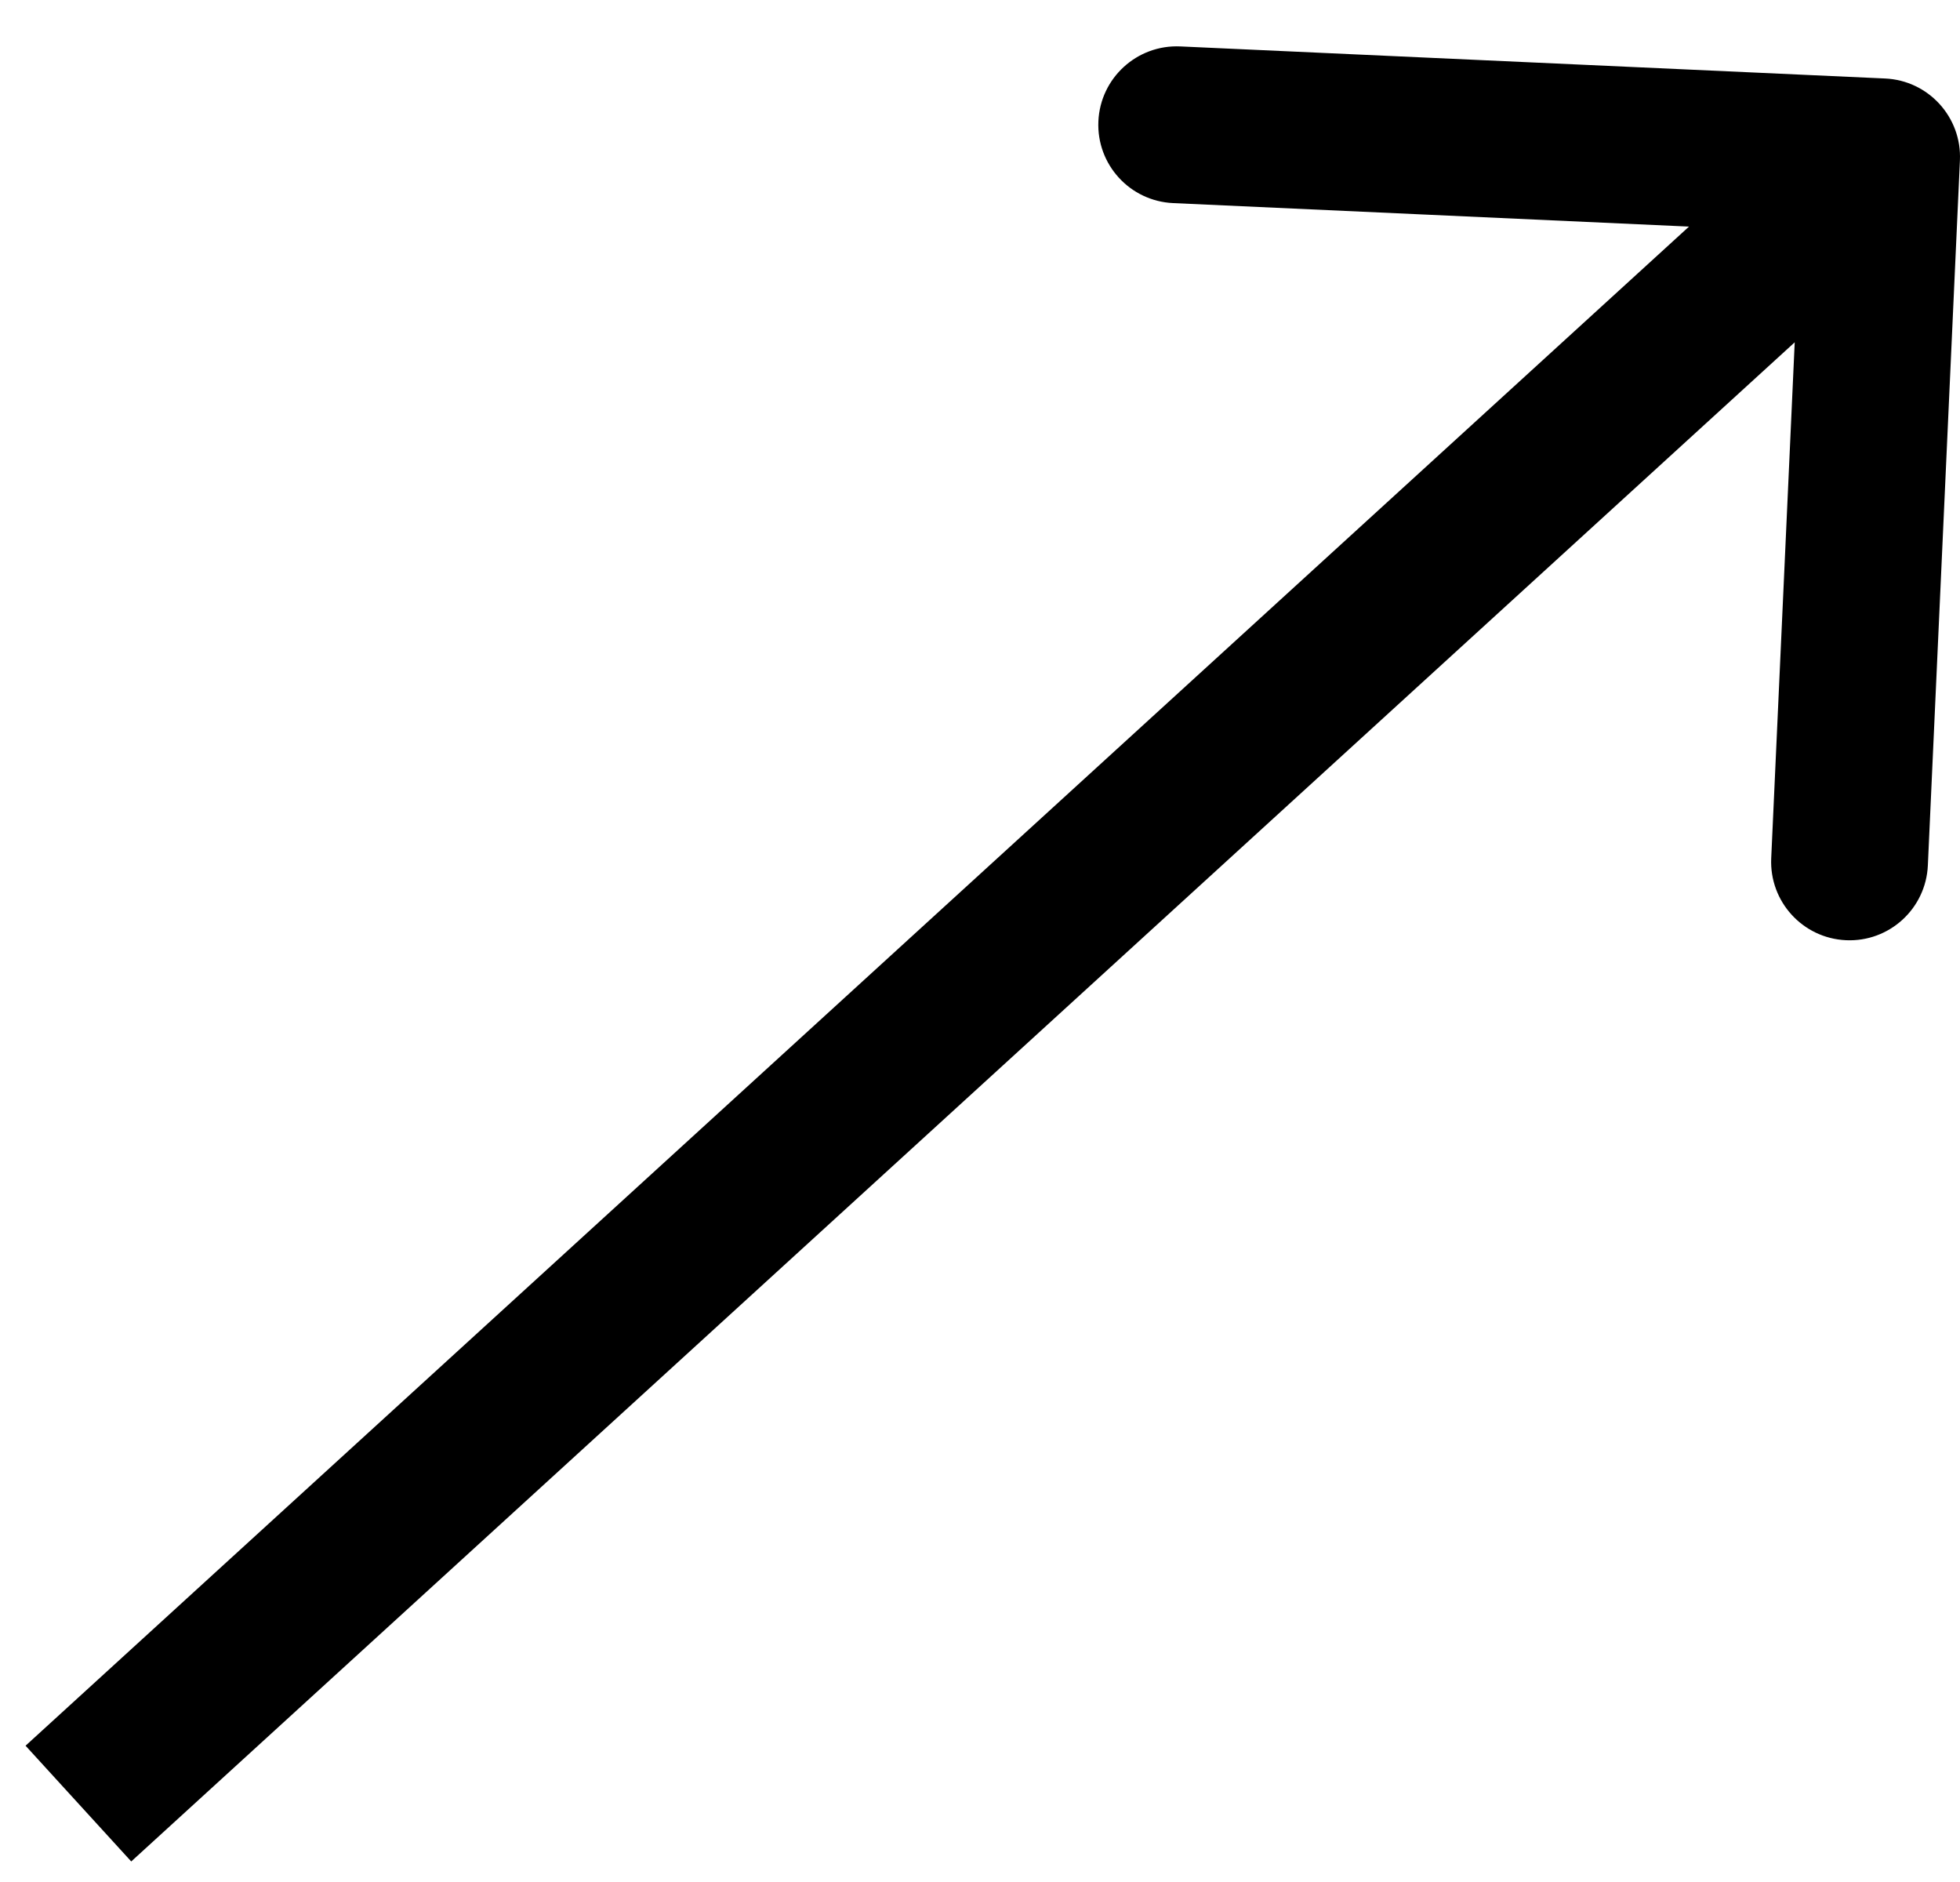 <svg width="25" height="24" viewBox="0 0 25 24" fill="none" xmlns="http://www.w3.org/2000/svg">
<path d="M24.999 2.045C25.024 1.494 24.597 1.026 24.045 1.001L15.055 0.592C14.503 0.567 14.035 0.994 14.01 1.546C13.985 2.098 14.412 2.565 14.964 2.59L22.956 2.954L22.592 10.945C22.567 11.497 22.994 11.965 23.546 11.99C24.098 12.015 24.565 11.588 24.59 11.036L24.999 2.045ZM1 23L1.674 23.738L24.674 2.738L24 2L23.326 1.262L0.326 22.262L1 23Z" fill="black"/>
</svg>
